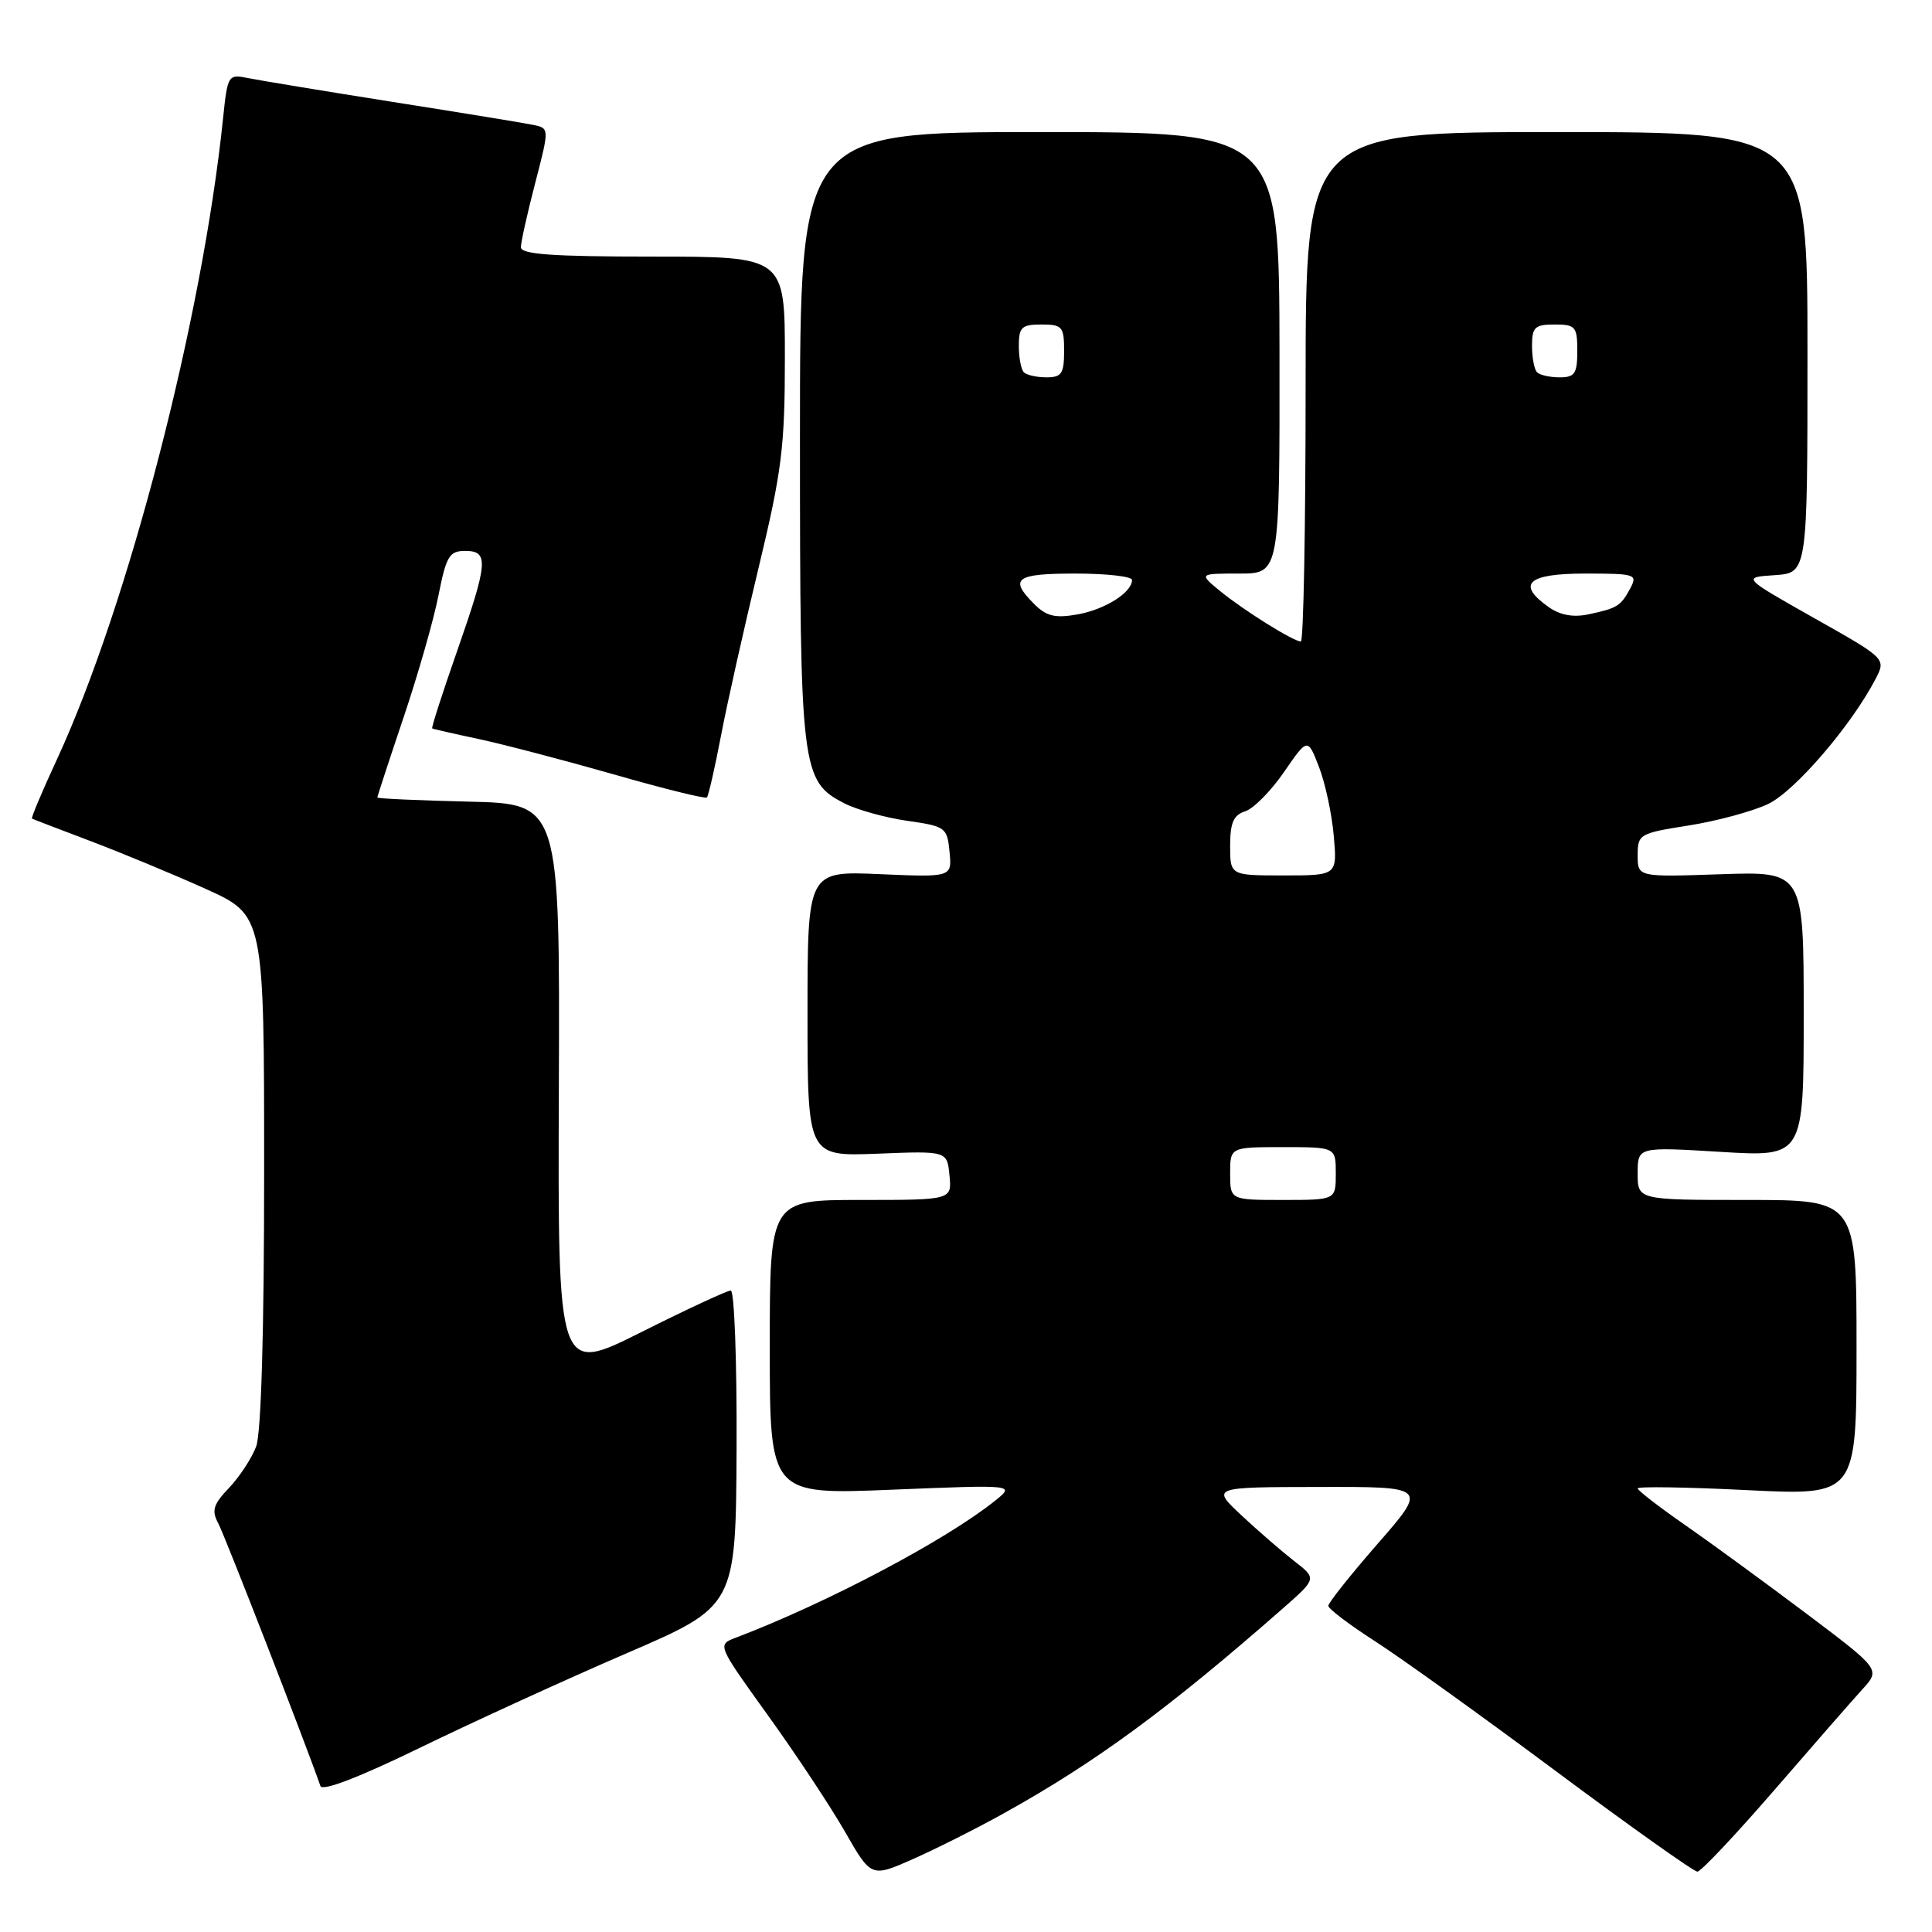 <?xml version="1.0" encoding="UTF-8" standalone="no"?>
<!DOCTYPE svg PUBLIC "-//W3C//DTD SVG 1.1//EN" "http://www.w3.org/Graphics/SVG/1.1/DTD/svg11.dtd" >
<svg xmlns="http://www.w3.org/2000/svg" xmlns:xlink="http://www.w3.org/1999/xlink" version="1.1" viewBox="0 0 256 256">
 <g >
 <path fill="currentColor"
d=" M 133.00 240.28 C 145.13 233.55 154.84 226.42 169.99 213.12 C 174.49 209.17 174.49 209.17 171.49 206.85 C 169.85 205.57 166.70 202.85 164.50 200.79 C 160.50 197.05 160.50 197.05 174.82 197.03 C 189.14 197.00 189.14 197.00 182.57 204.53 C 178.96 208.67 176.00 212.39 176.01 212.78 C 176.01 213.18 178.82 215.30 182.24 217.50 C 185.66 219.70 196.46 227.46 206.25 234.75 C 216.04 242.04 224.44 248.00 224.91 248.00 C 225.38 248.00 229.94 243.16 235.06 237.25 C 240.17 231.34 245.44 225.31 246.77 223.85 C 249.18 221.21 249.18 221.21 239.34 213.80 C 233.93 209.73 226.69 204.44 223.25 202.05 C 219.81 199.66 217.00 197.49 217.00 197.22 C 217.00 196.95 223.53 197.05 231.50 197.45 C 246.00 198.17 246.00 198.17 246.00 178.58 C 246.00 159.00 246.00 159.00 231.50 159.00 C 217.00 159.00 217.00 159.00 217.00 155.48 C 217.00 151.96 217.00 151.96 228.00 152.63 C 239.00 153.30 239.00 153.30 239.00 134.38 C 239.00 115.47 239.00 115.47 228.00 115.84 C 217.00 116.22 217.00 116.22 217.00 113.33 C 217.00 110.54 217.22 110.41 223.77 109.38 C 227.50 108.79 232.22 107.51 234.27 106.54 C 237.82 104.86 245.36 96.08 248.54 89.93 C 249.91 87.27 249.91 87.27 240.37 81.89 C 230.83 76.50 230.83 76.50 235.17 76.21 C 239.50 75.91 239.50 75.91 239.50 46.71 C 239.50 17.50 239.50 17.50 206.25 17.50 C 173.00 17.50 173.00 17.50 173.00 51.25 C 173.00 69.81 172.72 85.00 172.37 85.00 C 171.39 85.00 164.82 80.89 161.67 78.32 C 158.85 76.00 158.85 76.00 164.21 76.00 C 169.57 76.00 169.57 76.00 169.54 46.75 C 169.50 17.50 169.50 17.50 137.75 17.50 C 106.00 17.50 106.00 17.50 106.00 57.78 C 106.00 102.07 106.17 103.49 111.87 106.44 C 113.54 107.30 117.29 108.34 120.20 108.76 C 125.31 109.49 125.51 109.64 125.82 112.88 C 126.14 116.24 126.14 116.24 116.57 115.83 C 107.00 115.41 107.00 115.41 107.00 134.32 C 107.00 153.23 107.00 153.23 116.25 152.87 C 125.50 152.50 125.50 152.50 125.81 155.75 C 126.13 159.00 126.13 159.00 114.06 159.00 C 102.00 159.00 102.00 159.00 102.00 178.53 C 102.00 198.06 102.00 198.06 118.25 197.39 C 134.50 196.73 134.50 196.73 131.87 198.84 C 125.36 204.07 109.60 212.40 97.48 217.01 C 95.03 217.94 95.03 217.94 101.76 227.30 C 105.47 232.45 110.06 239.39 111.97 242.72 C 115.44 248.78 115.44 248.78 120.97 246.34 C 124.01 244.99 129.43 242.27 133.00 240.28 Z  M 83.00 219.08 C 97.50 212.83 97.50 212.83 97.60 191.92 C 97.65 180.41 97.31 171.00 96.83 171.00 C 96.36 171.00 91.00 173.49 84.94 176.53 C 73.91 182.06 73.91 182.06 74.05 144.28 C 74.19 106.50 74.19 106.50 62.09 106.22 C 55.44 106.06 50.00 105.82 50.00 105.67 C 50.00 105.52 51.56 100.75 53.47 95.08 C 55.38 89.41 57.47 82.12 58.10 78.89 C 59.13 73.69 59.54 73.00 61.63 73.00 C 64.81 73.00 64.69 74.48 60.51 86.44 C 58.60 91.90 57.14 96.44 57.27 96.52 C 57.40 96.60 60.20 97.24 63.50 97.94 C 66.80 98.65 74.85 100.76 81.40 102.63 C 87.94 104.51 93.46 105.87 93.67 105.67 C 93.87 105.46 94.71 101.80 95.53 97.52 C 96.34 93.25 98.59 83.23 100.51 75.26 C 103.60 62.42 104.00 59.25 104.00 47.39 C 104.00 34.00 104.00 34.00 86.50 34.00 C 73.16 34.00 69.00 33.70 69.02 32.75 C 69.03 32.06 69.88 28.23 70.92 24.24 C 72.80 16.99 72.80 16.99 70.65 16.55 C 69.47 16.30 61.08 14.93 52.00 13.50 C 42.92 12.06 34.30 10.64 32.83 10.34 C 30.24 9.81 30.15 9.95 29.56 15.65 C 26.81 42.28 16.99 80.17 7.56 100.59 C 5.59 104.84 4.10 108.38 4.24 108.47 C 4.38 108.55 7.88 109.89 12.00 111.45 C 16.12 113.01 22.99 115.86 27.25 117.78 C 35.00 121.28 35.00 121.28 35.00 155.07 C 35.00 176.52 34.61 189.90 33.94 191.68 C 33.35 193.23 31.74 195.69 30.35 197.15 C 28.25 199.35 28.01 200.15 28.92 201.85 C 29.78 203.45 40.38 230.71 42.46 236.66 C 42.71 237.38 47.62 235.50 55.68 231.57 C 62.73 228.14 75.03 222.52 83.00 219.08 Z  M 163.00 155.50 C 163.00 152.00 163.00 152.00 170.00 152.00 C 177.00 152.00 177.00 152.00 177.00 155.50 C 177.00 159.00 177.00 159.00 170.00 159.00 C 163.00 159.00 163.00 159.00 163.00 155.50 Z  M 163.00 112.07 C 163.00 109.01 163.45 107.99 165.00 107.50 C 166.10 107.15 168.41 104.81 170.13 102.31 C 173.27 97.75 173.27 97.75 174.77 101.62 C 175.60 103.76 176.48 107.86 176.73 110.75 C 177.19 116.00 177.19 116.00 170.09 116.00 C 163.00 116.00 163.00 116.00 163.00 112.07 Z  M 137.04 80.04 C 133.66 76.66 134.56 76.00 142.50 76.00 C 146.62 76.00 150.00 76.38 150.00 76.85 C 150.00 78.50 146.44 80.76 142.79 81.41 C 139.82 81.94 138.67 81.67 137.04 80.04 Z  M 205.25 80.47 C 200.88 77.40 202.38 76.00 210.04 76.00 C 216.69 76.00 217.01 76.10 216.03 77.94 C 214.76 80.31 214.31 80.59 210.50 81.40 C 208.50 81.83 206.75 81.52 205.25 80.47 Z  M 135.67 49.33 C 135.30 48.97 135.00 47.39 135.00 45.83 C 135.00 43.35 135.37 43.00 138.00 43.00 C 140.76 43.00 141.00 43.28 141.00 46.50 C 141.00 49.50 140.67 50.00 138.67 50.00 C 137.38 50.00 136.03 49.70 135.67 49.33 Z  M 203.67 49.33 C 203.30 48.97 203.00 47.39 203.00 45.83 C 203.00 43.35 203.37 43.00 206.00 43.00 C 208.76 43.00 209.00 43.28 209.00 46.50 C 209.00 49.50 208.67 50.00 206.67 50.00 C 205.38 50.00 204.03 49.70 203.67 49.33 Z "/>
</g>
</svg>